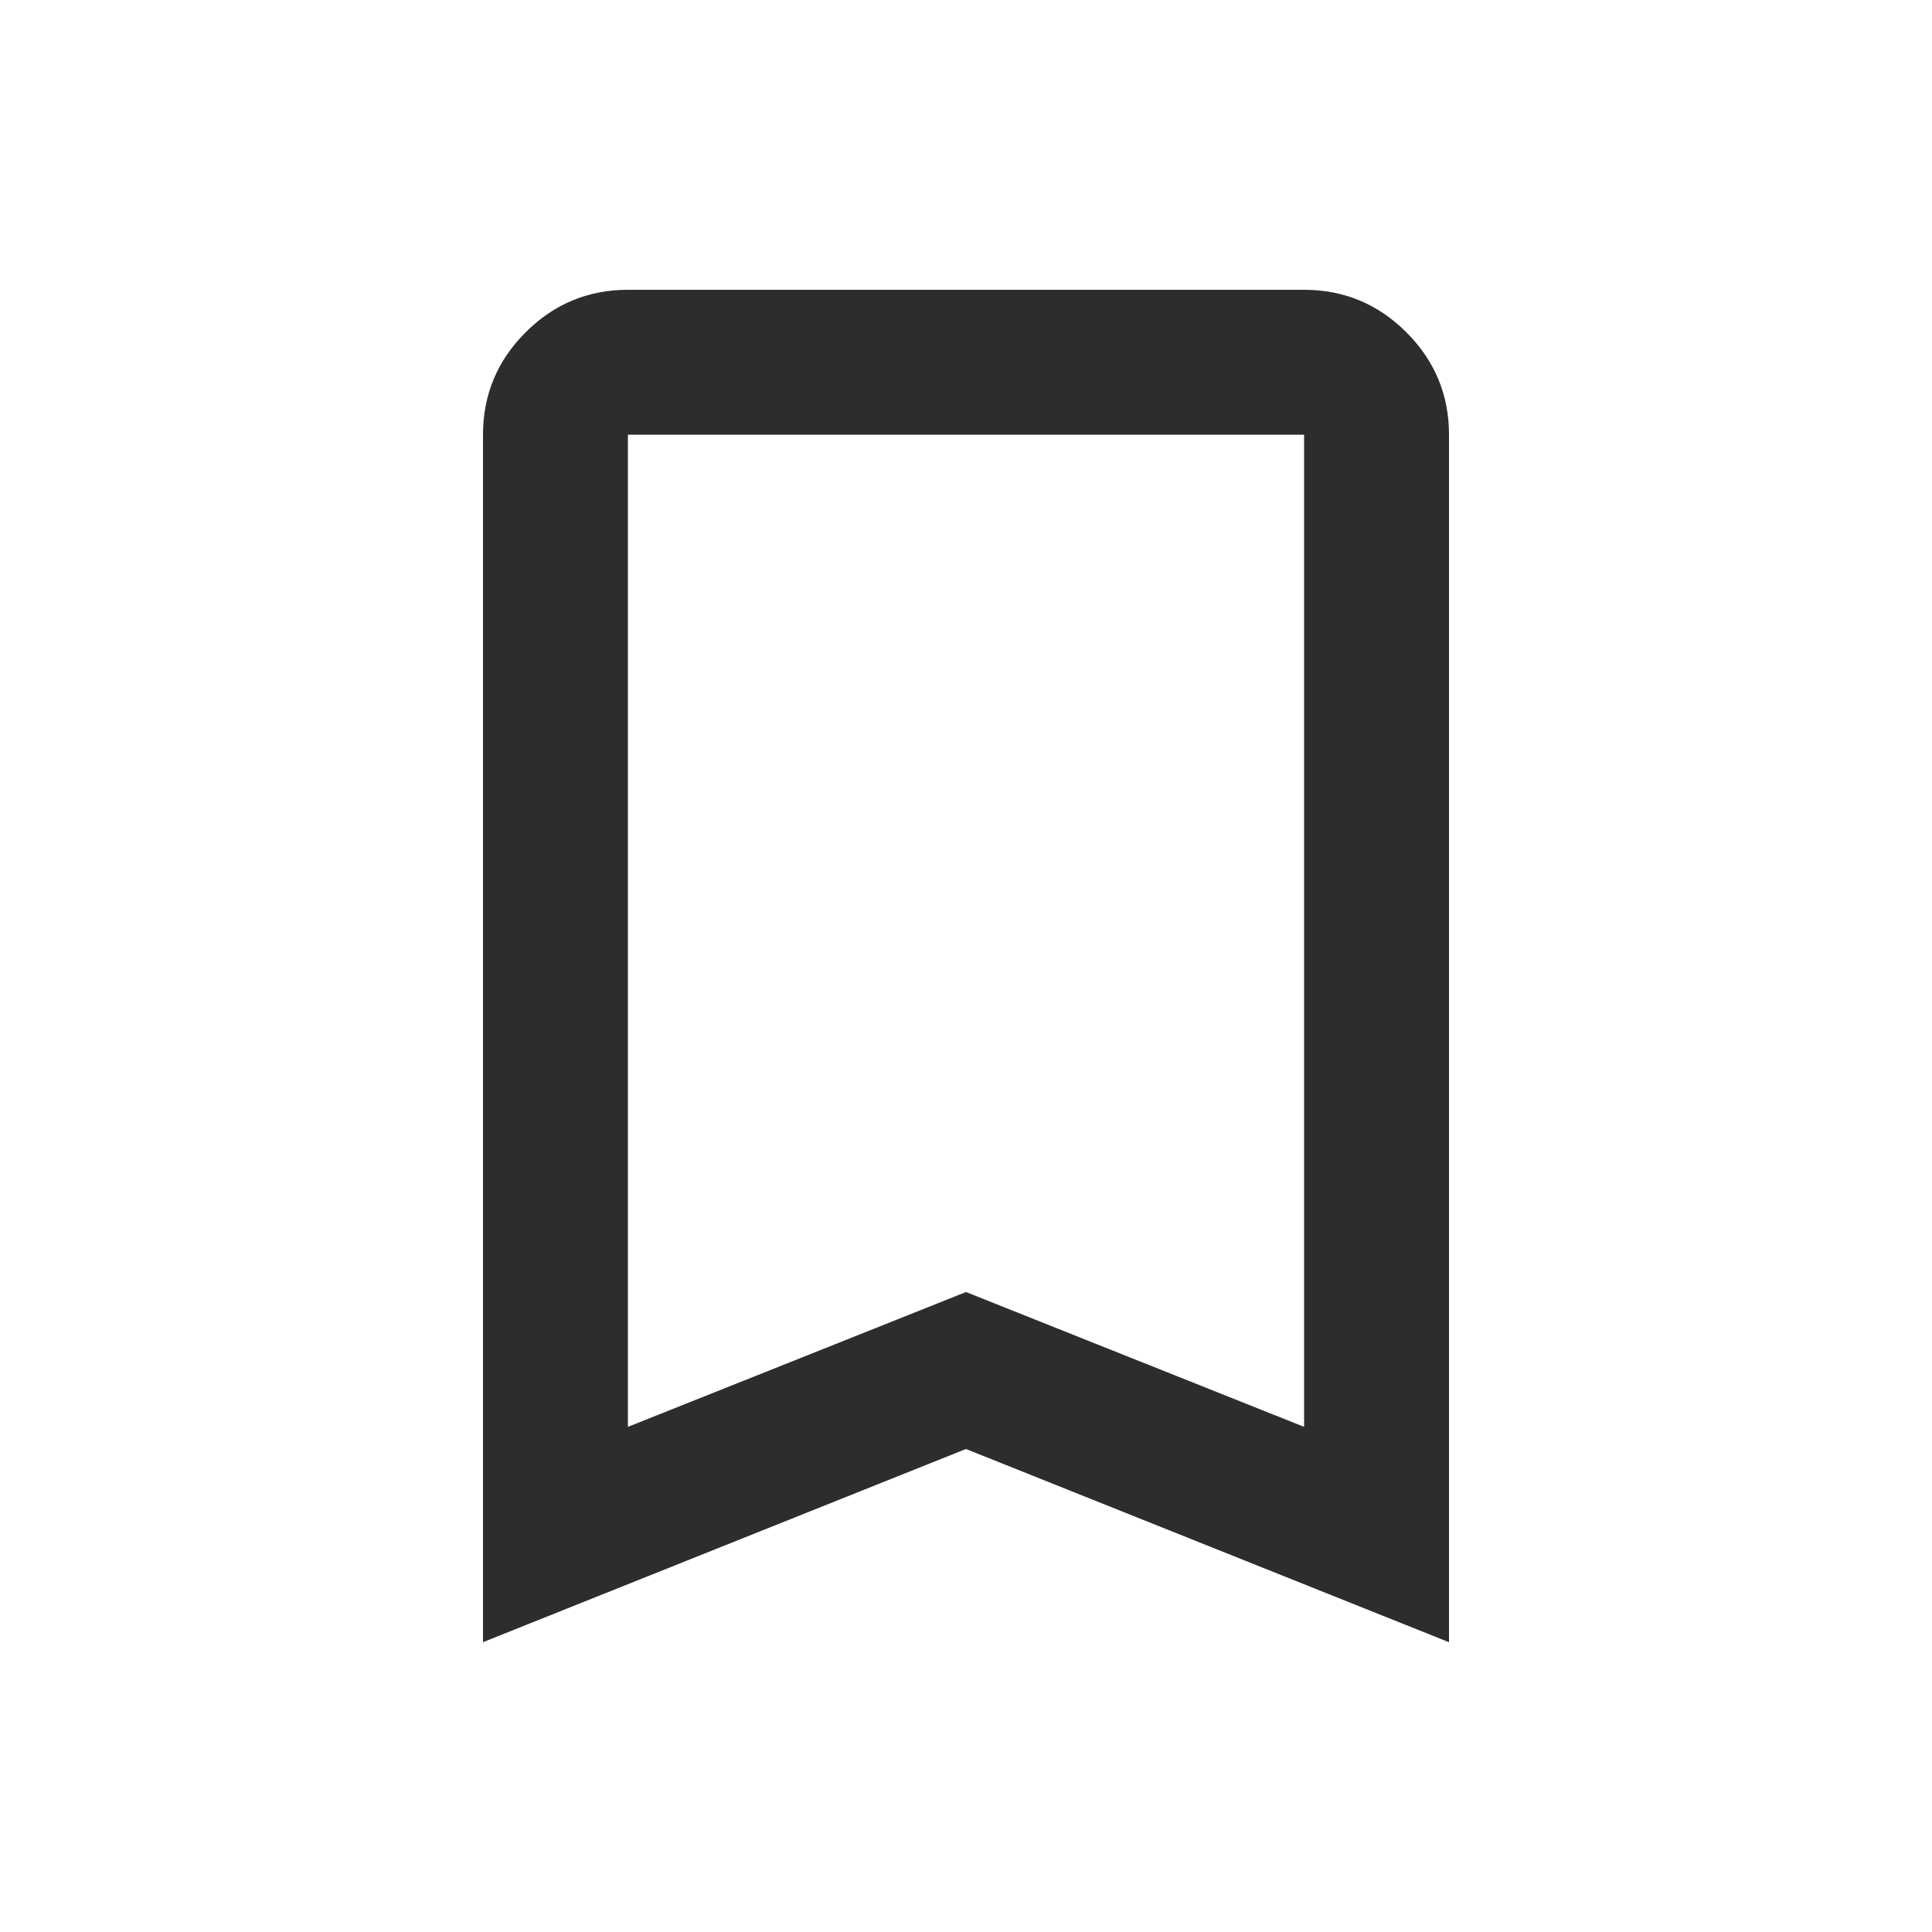 <svg xmlns="http://www.w3.org/2000/svg" height="20px" viewBox="0 -960 960 960" width="20px" fill="#2d2d30"><path d="M240-144v-600q0-29.7 21.15-50.85Q282.3-816 312-816h336q29.7 0 50.85 21.15Q720-773.7 720-744v600l-240-96-240 96Zm72-107 168-67 168 67v-493H312v493Zm0-493h336-336Z"/></svg>
